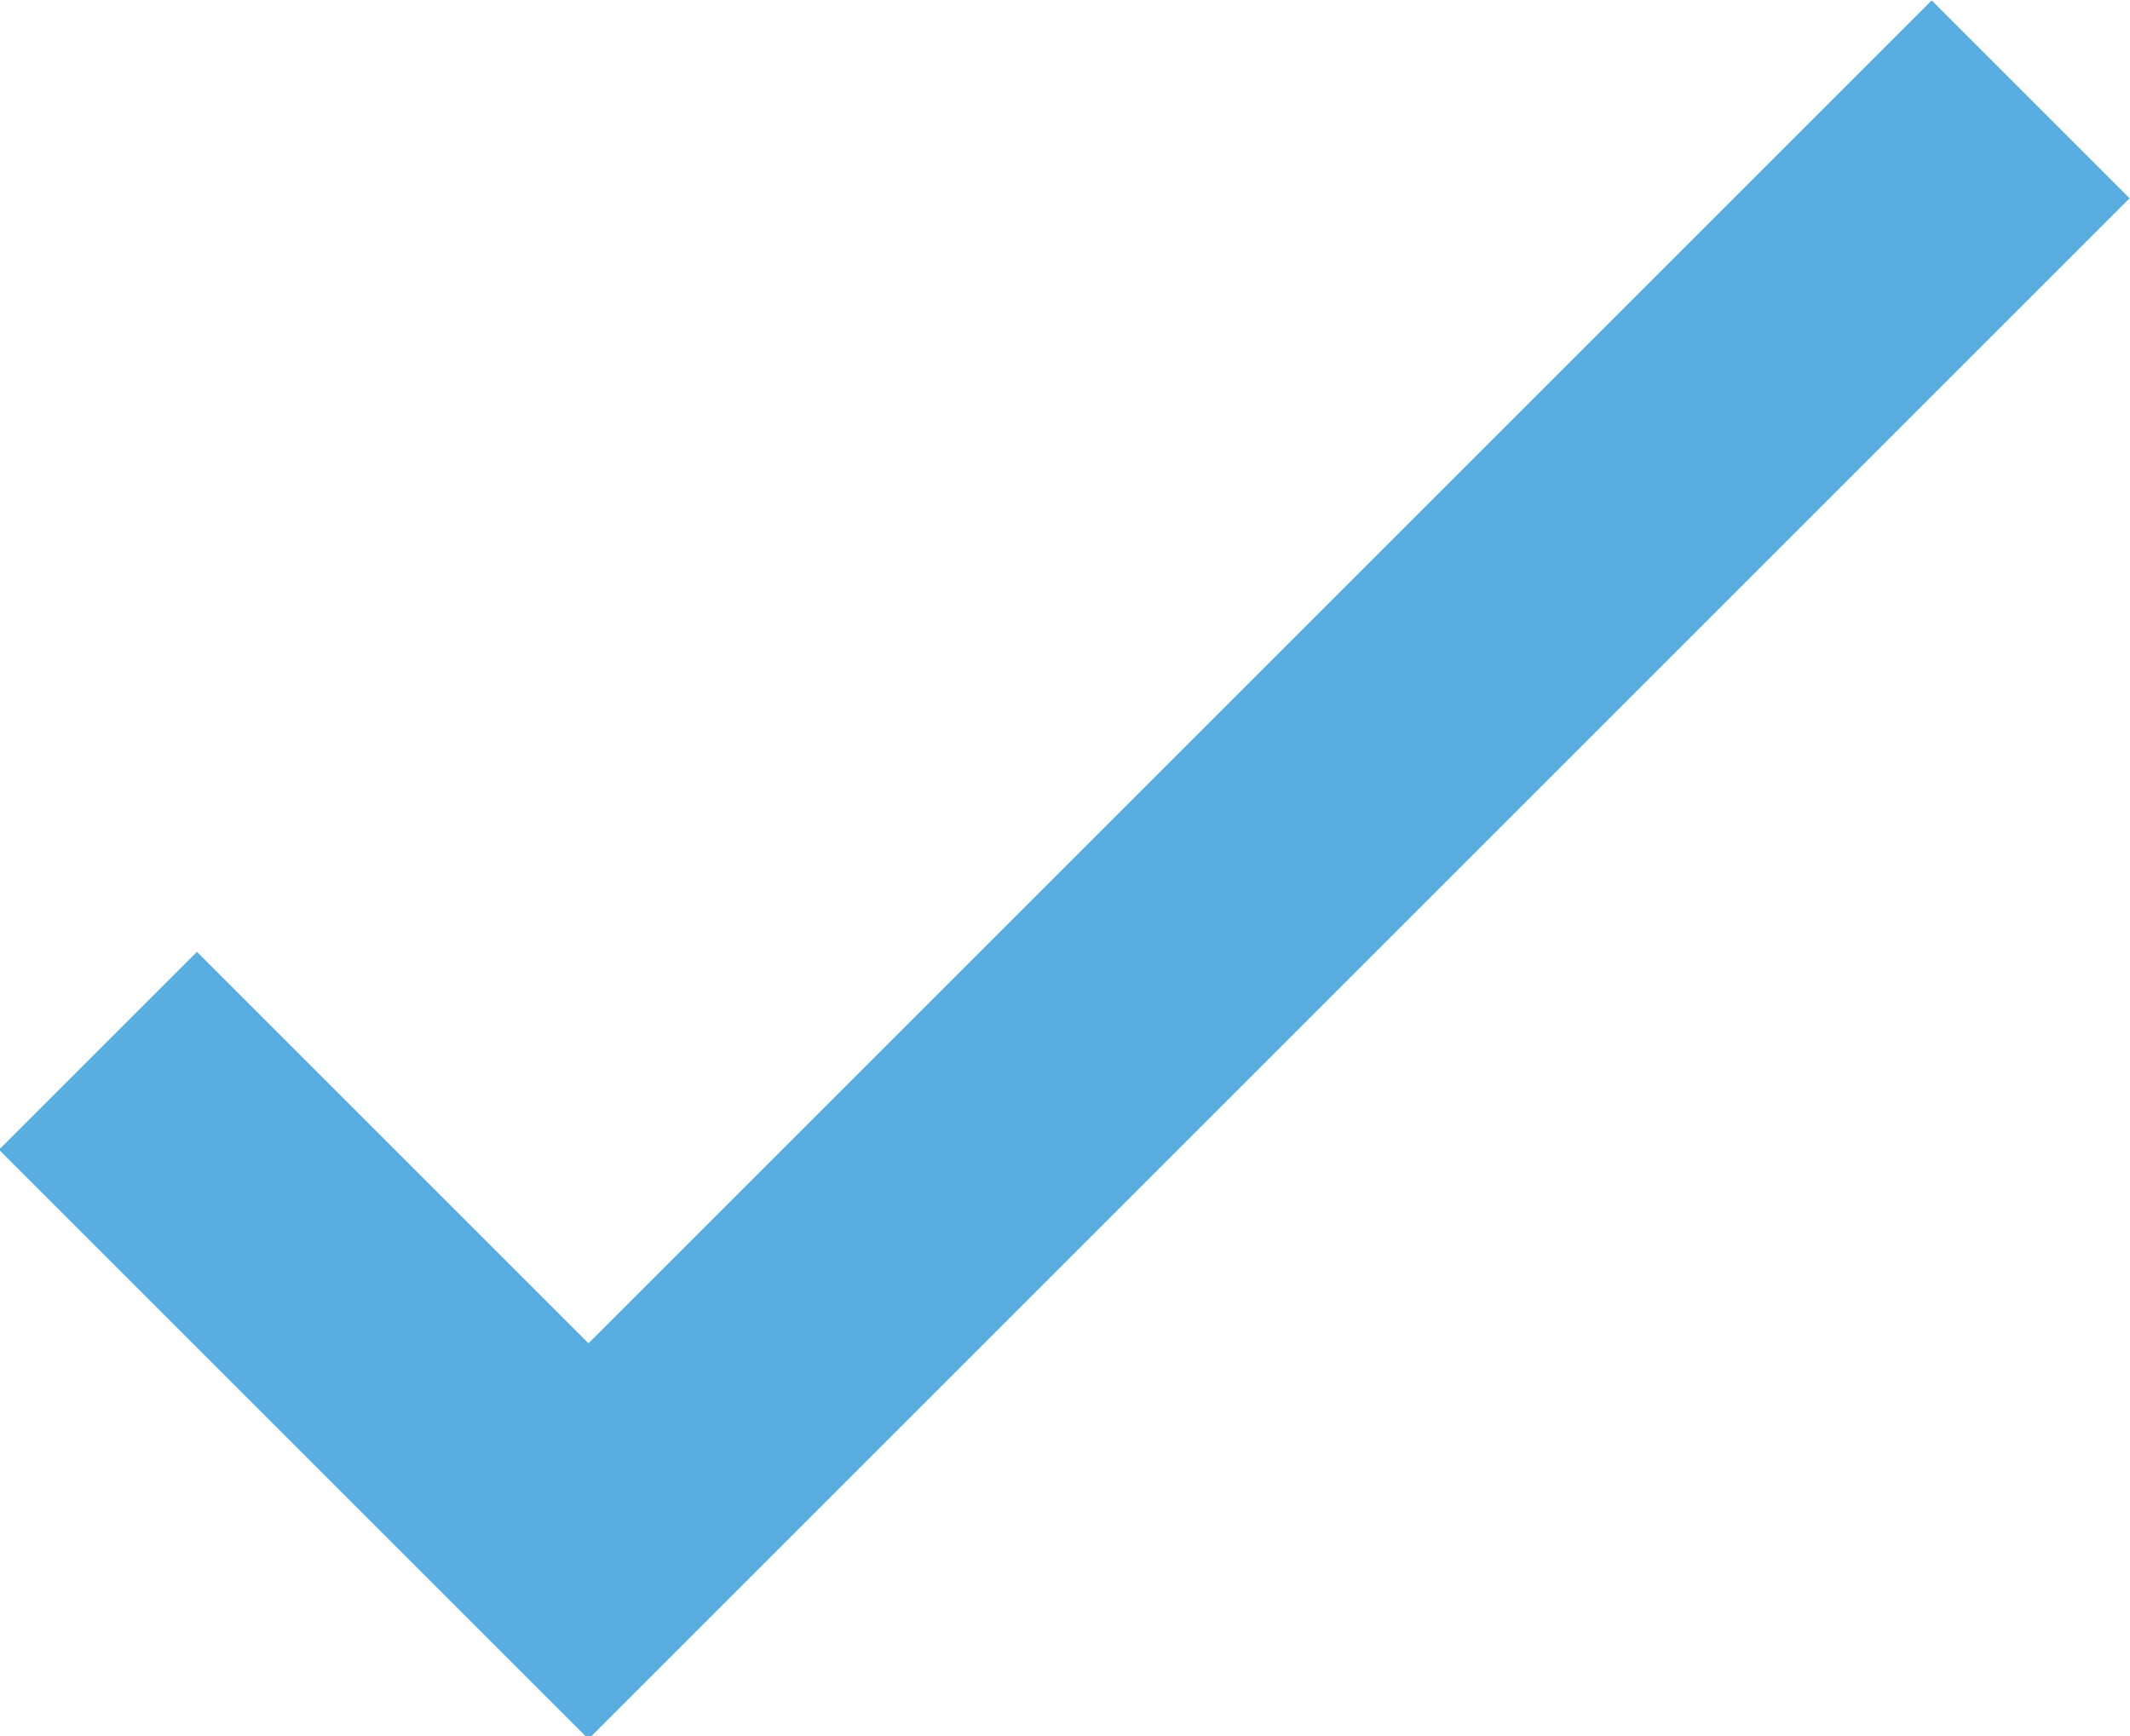 <?xml version="1.0" encoding="utf-8"?>
<!-- Generator: Adobe Illustrator 19.1.1, SVG Export Plug-In . SVG Version: 6.00 Build 0)  -->
<svg version="1.1" id="Layer_1" xmlns="http://www.w3.org/2000/svg" xmlns:xlink="http://www.w3.org/1999/xlink" x="0px" y="0px"
	 width="15.22px" height="12.41px" viewBox="-0.31 4.99 15.22 12.41" style="enable-background:new -0.31 4.99 15.22 12.41;"
	 xml:space="preserve">
<style type="text/css">
	.st0{fill:none;stroke:#58AEE1;stroke-width:2;stroke-miterlimit:10;}
</style>
<line class="st0" x1="3.2" y1="16.7" x2="14.2" y2="5.7"/>
<line class="st0" x1="4.59" y1="16.7" x2="0.39" y2="12.5"/>
</svg>

